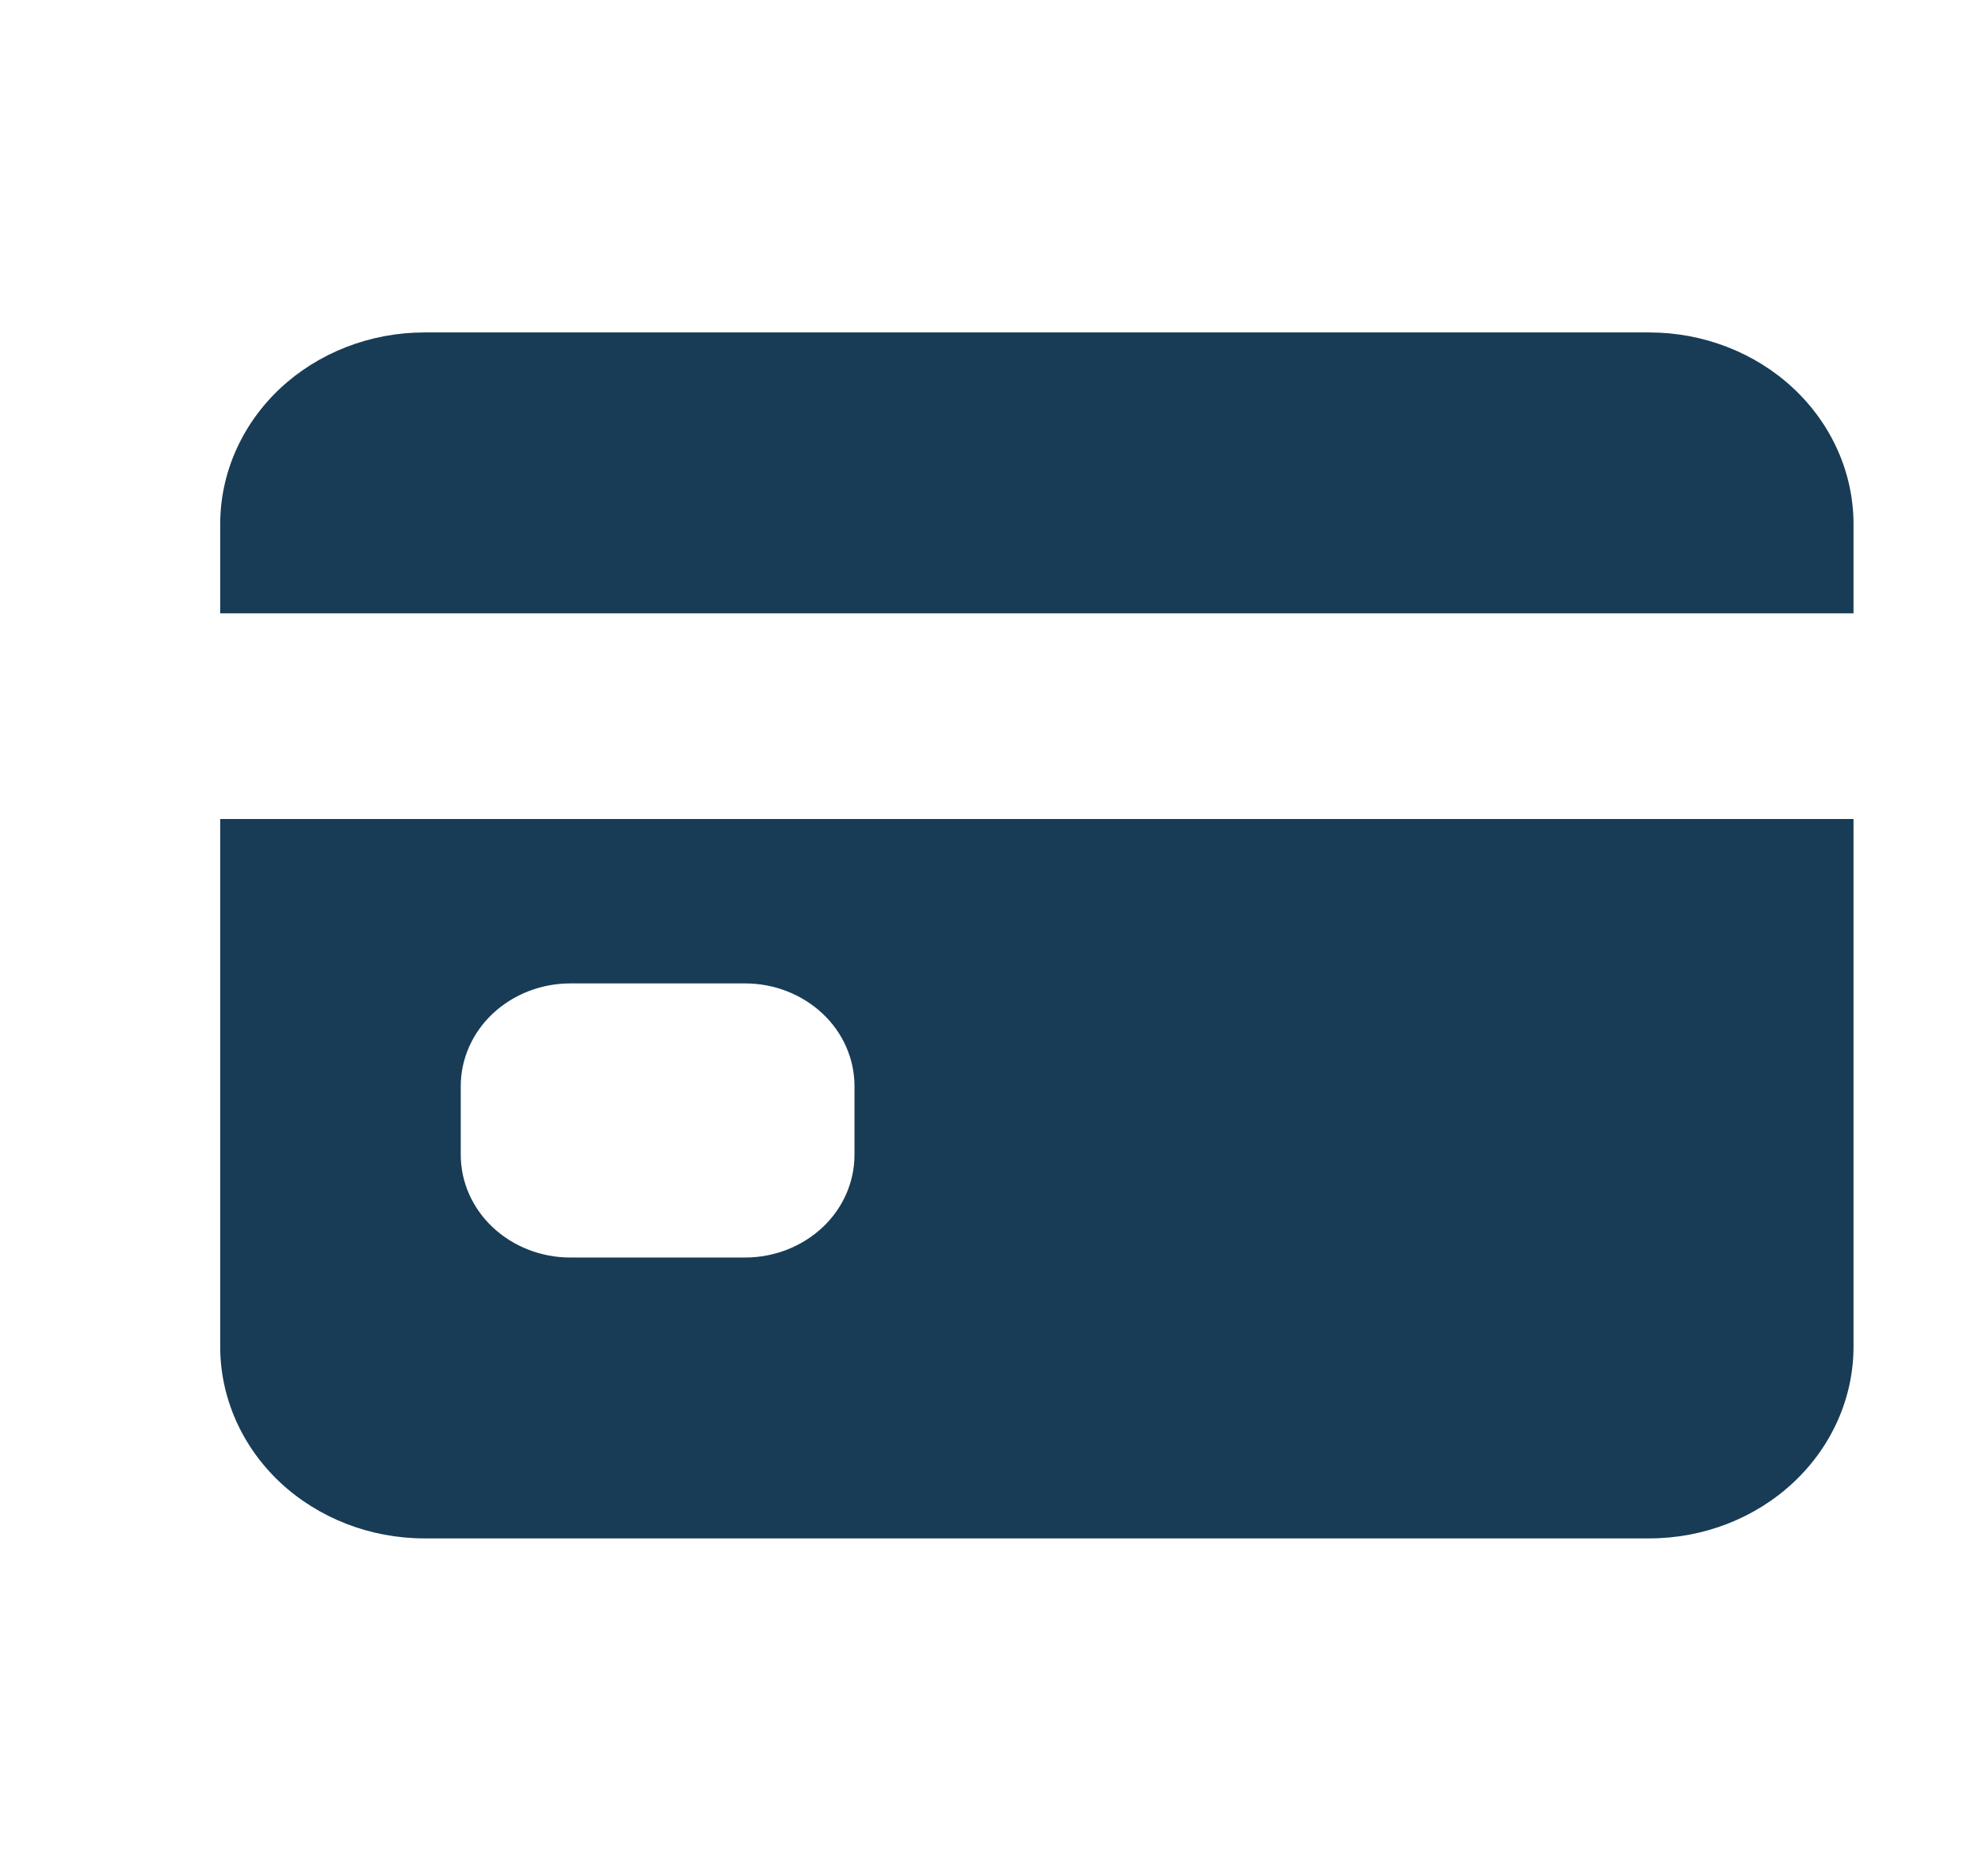 <svg width="17" height="16" viewBox="0 0 17 16" fill="none" xmlns="http://www.w3.org/2000/svg">
<path d="M1.883 11.516C1.883 11.951 2.067 12.368 2.394 12.676C2.722 12.983 3.166 13.156 3.629 13.156H14.104C14.567 13.156 15.011 12.983 15.338 12.676C15.666 12.368 15.85 11.951 15.85 11.516V7.004H1.883V11.516ZM3.94 9.289C3.94 9.056 4.039 8.832 4.214 8.668C4.39 8.503 4.628 8.41 4.876 8.41H6.372C6.62 8.41 6.858 8.503 7.034 8.668C7.209 8.832 7.307 9.056 7.307 9.289V9.875C7.307 10.108 7.209 10.332 7.034 10.496C6.858 10.661 6.62 10.754 6.372 10.754H4.876C4.628 10.754 4.39 10.661 4.214 10.496C4.039 10.332 3.94 10.108 3.94 9.875V9.289Z" fill="#183C56"/>
<path d="M14.104 2.843H3.629C3.166 2.843 2.722 3.016 2.394 3.323C2.067 3.631 1.883 4.048 1.883 4.483V5.245H15.85V4.483C15.85 4.048 15.666 3.631 15.338 3.323C15.011 3.016 14.567 2.843 14.104 2.843V2.843Z" fill="#183C56"/>
</svg>
